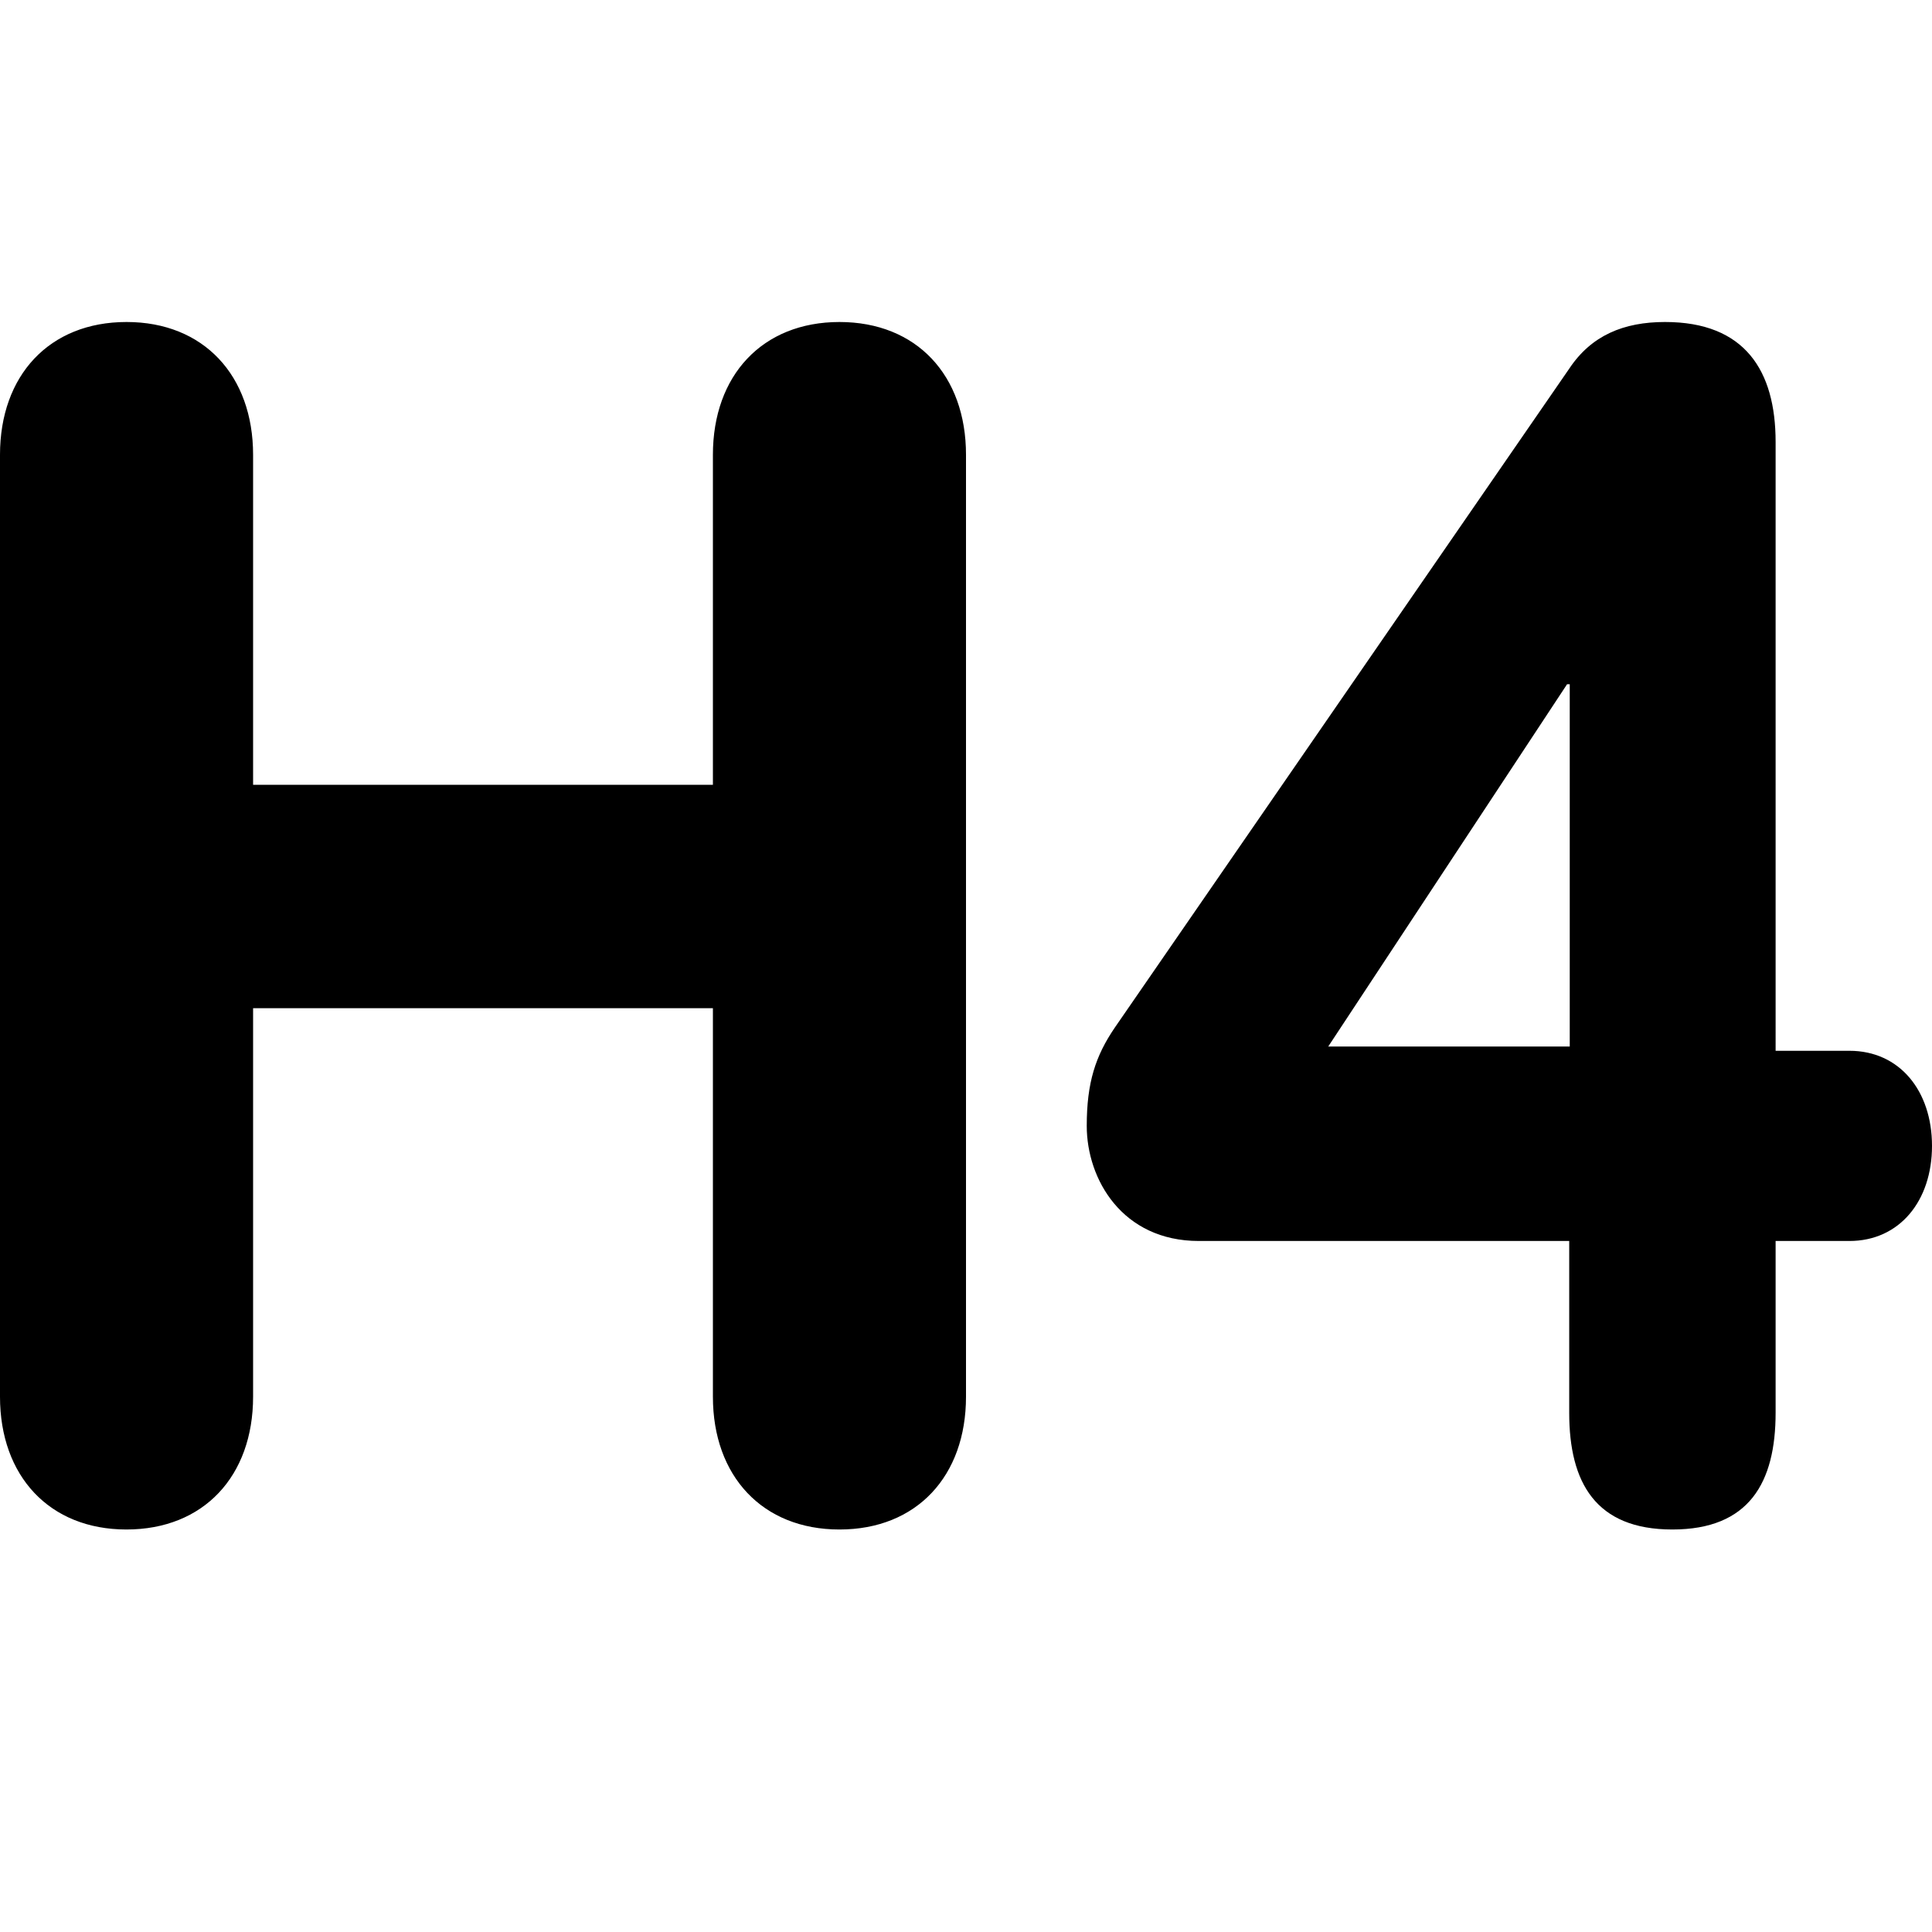 <svg xmlns="http://www.w3.org/2000/svg" viewBox="0 0 18 18"><path d="M15.513 3c.742 0 1.03.451 1.03 1.118V9.79h.688c.467 0 .769.373.769.886 0 .512-.302.886-.77.886h-.687v1.6c0 .652-.247 1.088-.962 1.088-.714 0-.961-.436-.961-1.087v-1.601h-3.45c-.715 0-1.045-.576-1.045-1.072 0-.405.082-.653.262-.917l4.233-6.138c.206-.31.507-.435.893-.435zM7.82 3C8.541 3 9 3.498 9 4.237v8.776c0 .739-.459 1.237-1.179 1.237-.718 0-1.179-.498-1.179-1.237v-3.62H2.358v3.62c0 .739-.46 1.237-1.18 1.237C.46 14.25 0 13.752 0 13.013V4.237C0 3.498.459 3 1.179 3c.718 0 1.179.498 1.179 1.237v3.075h4.284V4.237c0-.739.46-1.237 1.18-1.237zm6.804 3.375h-.024L12.375 9.75h2.25V6.375z" fill="currentColor" stroke="none"></path></svg>